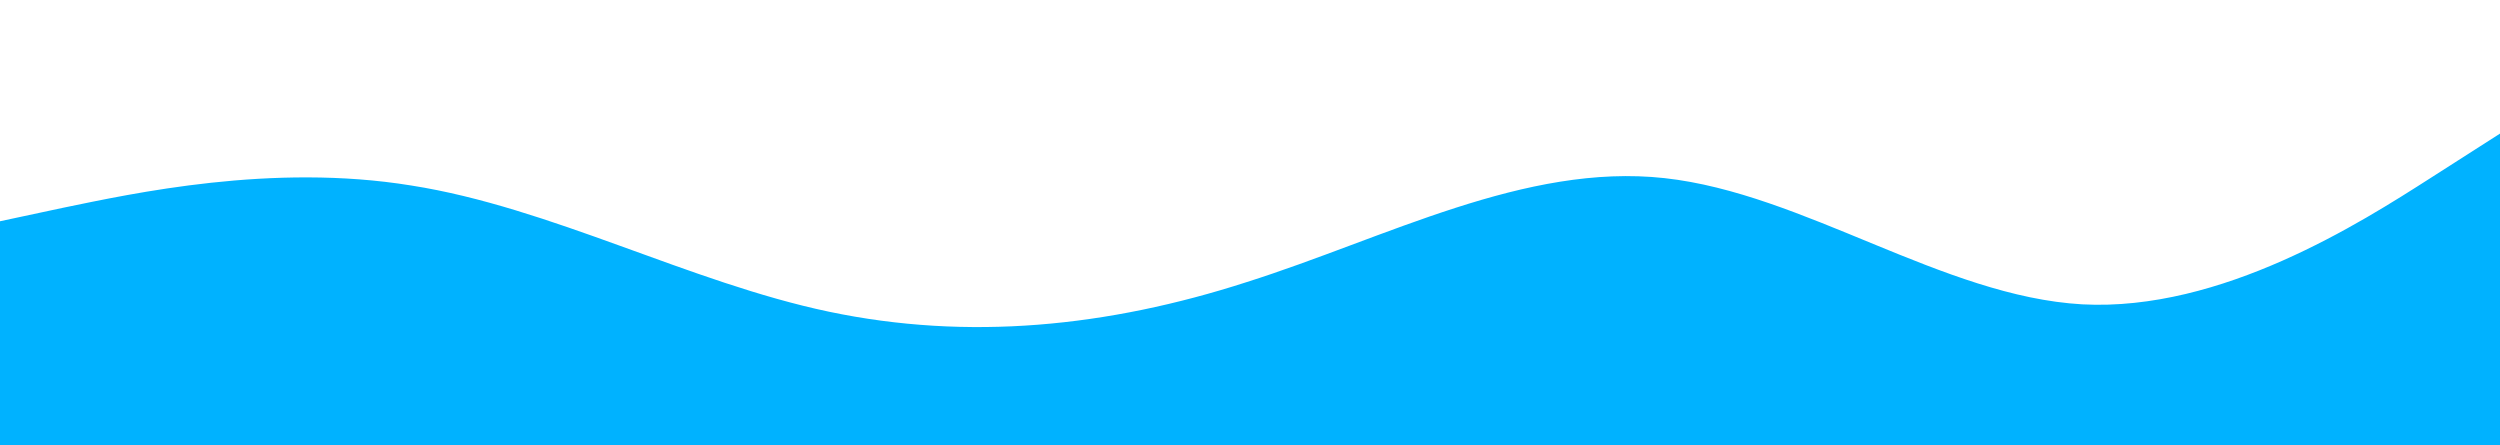 <svg width="1920" height="342" viewBox="0 0 1920 342" fill="none" xmlns="http://www.w3.org/2000/svg">
<path d="M-5 171L48.472 159.564C101.944 148.556 208.889 125.044 315.833 142.464C422.778 159.244 529.722 216.956 636.667 239.4C743.611 261.844 850.556 251.156 957.5 216.636C1064.44 182.756 1171.39 125.044 1278.33 136.8C1385.28 148.556 1492.22 227.644 1599.17 233.736C1706.11 239.4 1813.06 171 1866.53 136.8L1920 102.6V342H1866.53C1813.06 342 1706.11 342 1599.17 342C1492.22 342 1385.28 342 1278.33 342C1171.39 342 1064.44 342 957.5 342C850.556 342 743.611 342 636.667 342C529.722 342 422.778 342 315.833 342C208.889 342 101.944 342 48.472 342H-5V171Z" fill="#00B2FF"/>
</svg>
